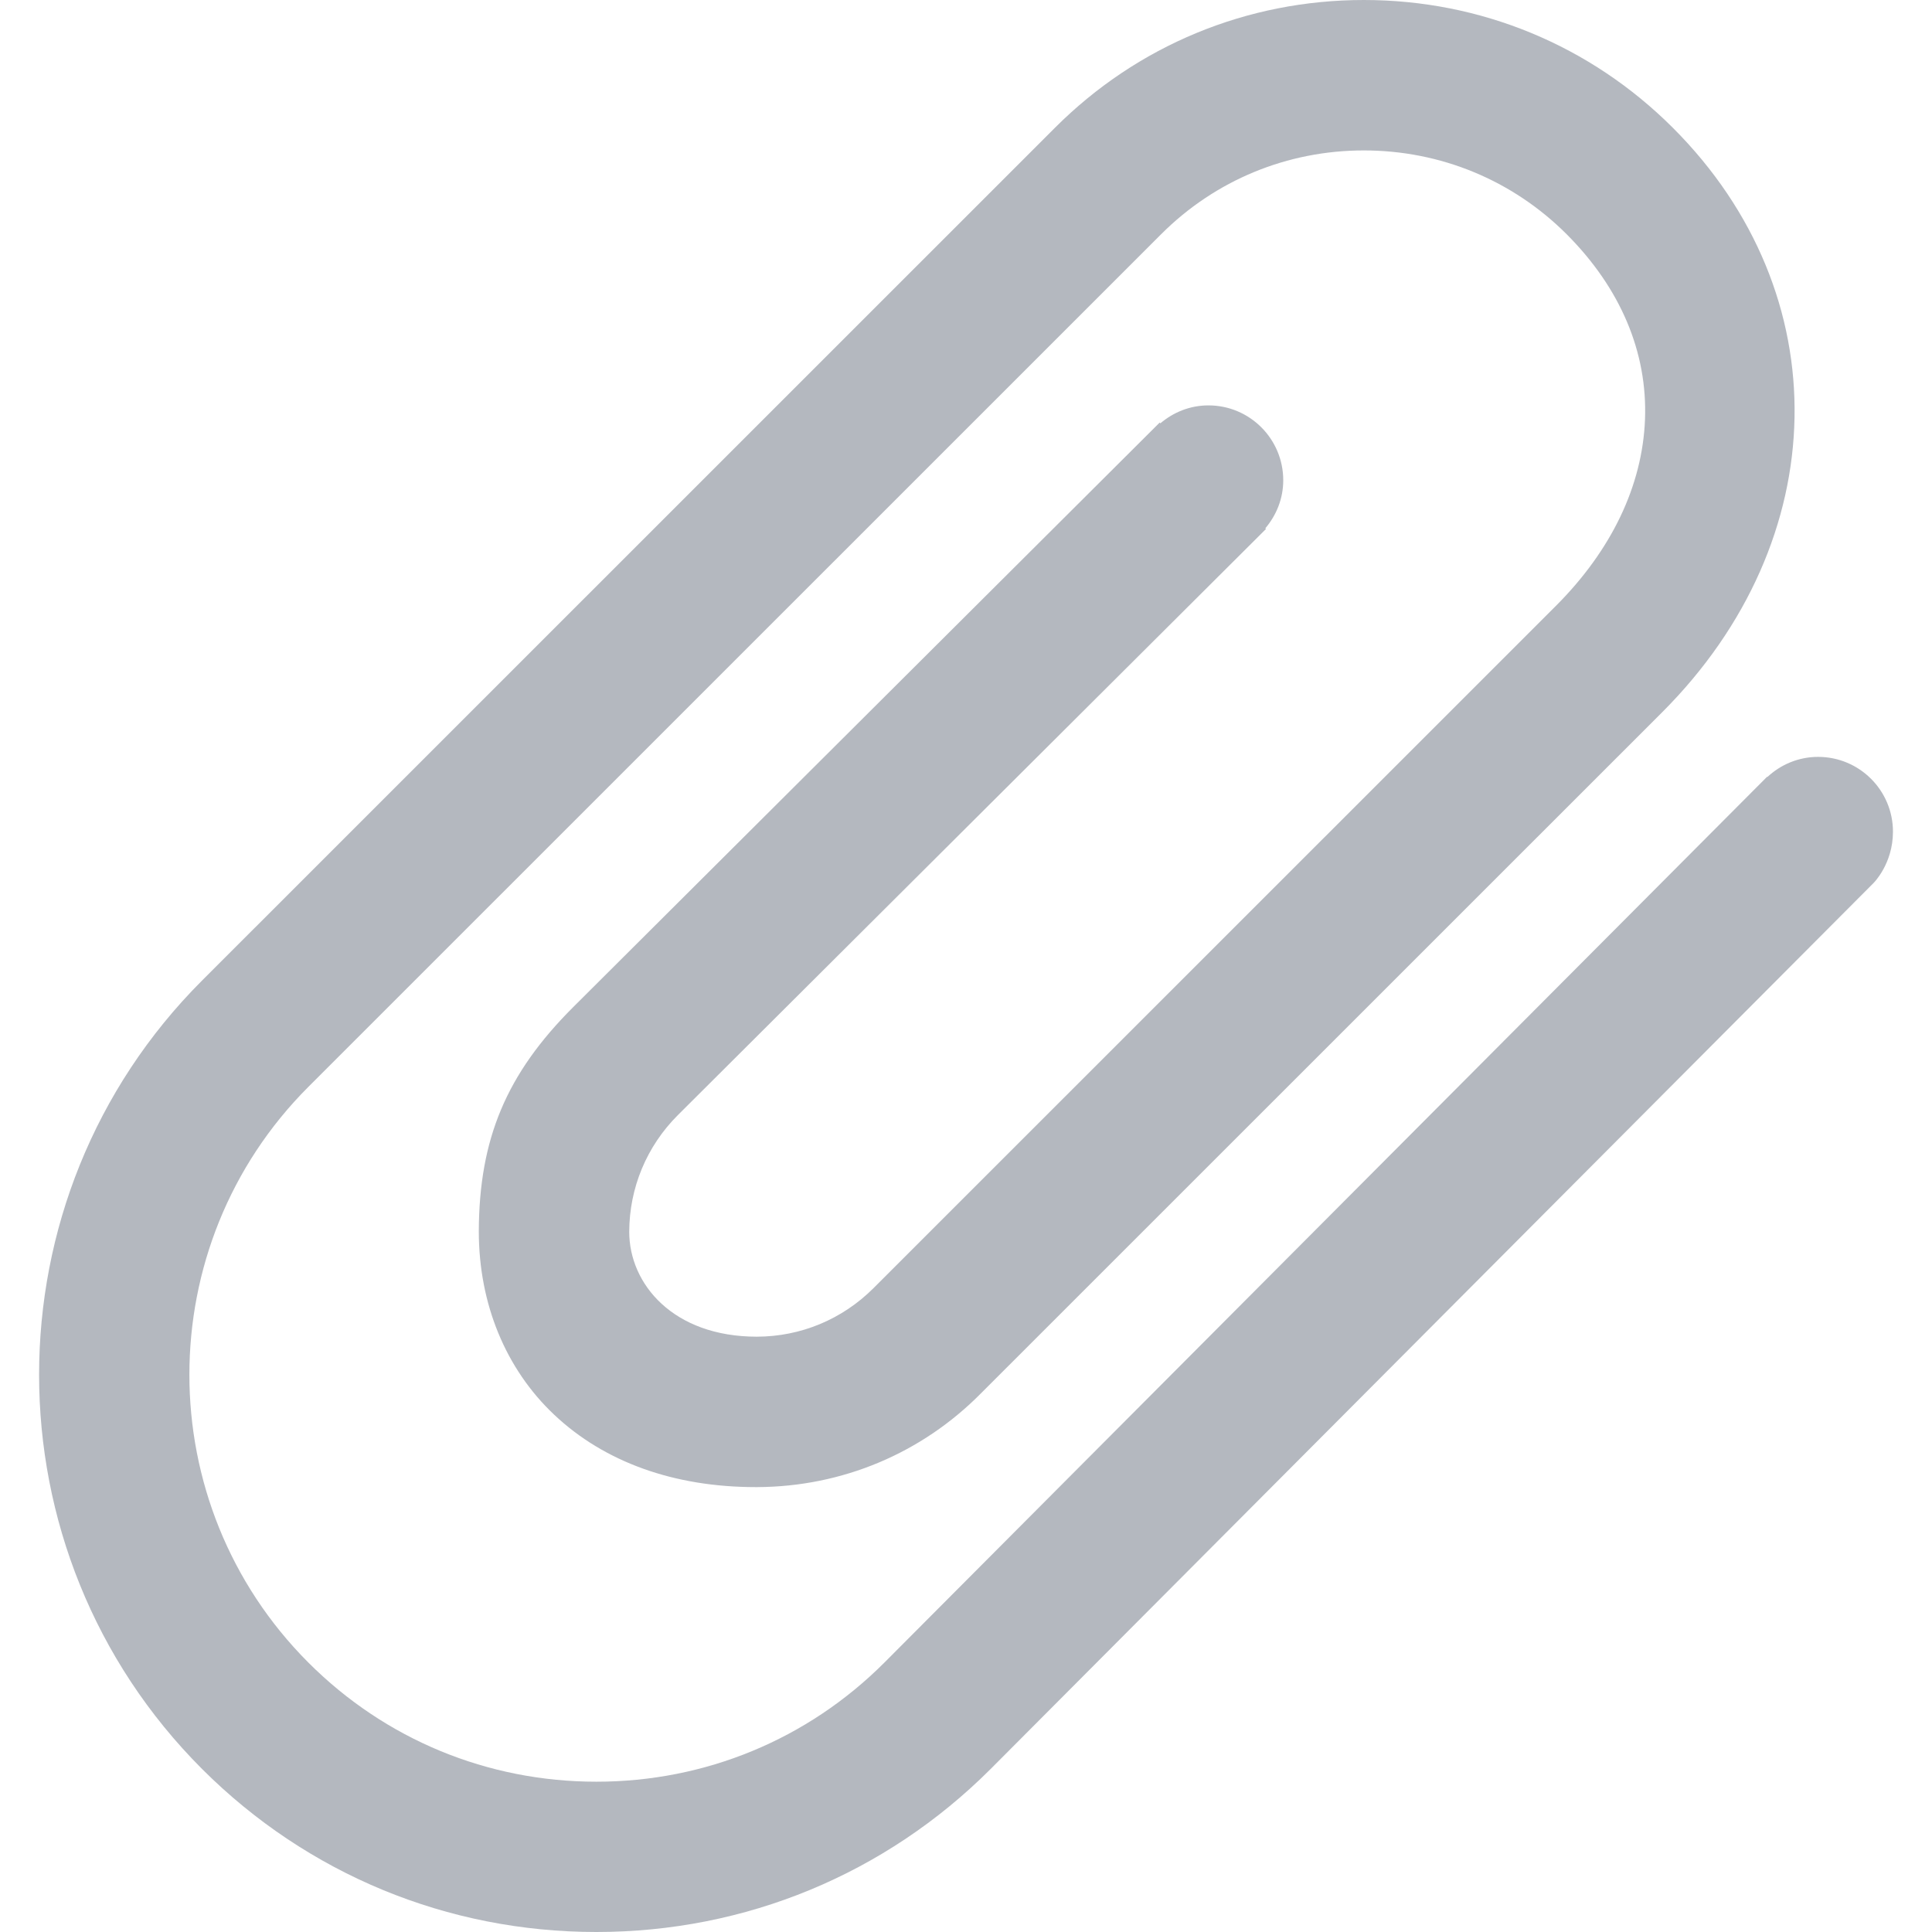 <svg width="29" height="29" viewBox="0 0 29 29" fill="none" xmlns="http://www.w3.org/2000/svg">
<path opacity="0.5" d="M18.139 6.085C17.863 6.085 17.613 6.188 17.418 6.354L17.407 6.343L8.6 15.121C7.602 16.119 7.192 17.092 7.187 18.482C7.187 19.569 7.589 20.547 8.318 21.235C9.071 21.946 10.117 22.322 11.343 22.322H11.368C12.644 22.316 13.838 21.814 14.73 20.909L24.949 10.692C27.538 8.103 27.606 4.414 25.111 1.919C23.873 0.681 22.226 0 20.472 0C18.718 0 17.071 0.681 15.834 1.919L3.034 14.717C-0.229 17.98 -0.229 23.29 3.034 26.554C4.613 28.131 6.714 29 8.952 29C11.19 29 13.291 28.131 14.87 26.553L28.122 13.255C28.122 13.255 28.414 12.968 28.414 12.484C28.414 11.864 27.911 11.361 27.29 11.361C26.995 11.361 26.729 11.477 26.529 11.663L26.525 11.659L13.274 24.957C12.121 26.11 10.586 26.744 8.952 26.744C7.317 26.744 5.783 26.11 4.63 24.957C2.247 22.573 2.247 18.696 4.63 16.313L17.43 3.515C18.241 2.704 19.322 2.258 20.472 2.258C21.622 2.258 22.703 2.704 23.515 3.515C24.324 4.325 24.731 5.286 24.692 6.297C24.653 7.291 24.19 8.259 23.353 9.096L13.112 19.335C12.644 19.803 12.021 20.063 11.36 20.064C10.103 20.064 9.445 19.272 9.445 18.49C9.447 17.83 9.706 17.207 10.174 16.739L19.003 7.94L18.993 7.93C19.159 7.734 19.262 7.485 19.262 7.209C19.262 6.588 18.759 6.085 18.139 6.085Z" fill="#6B7280"/>
</svg>
